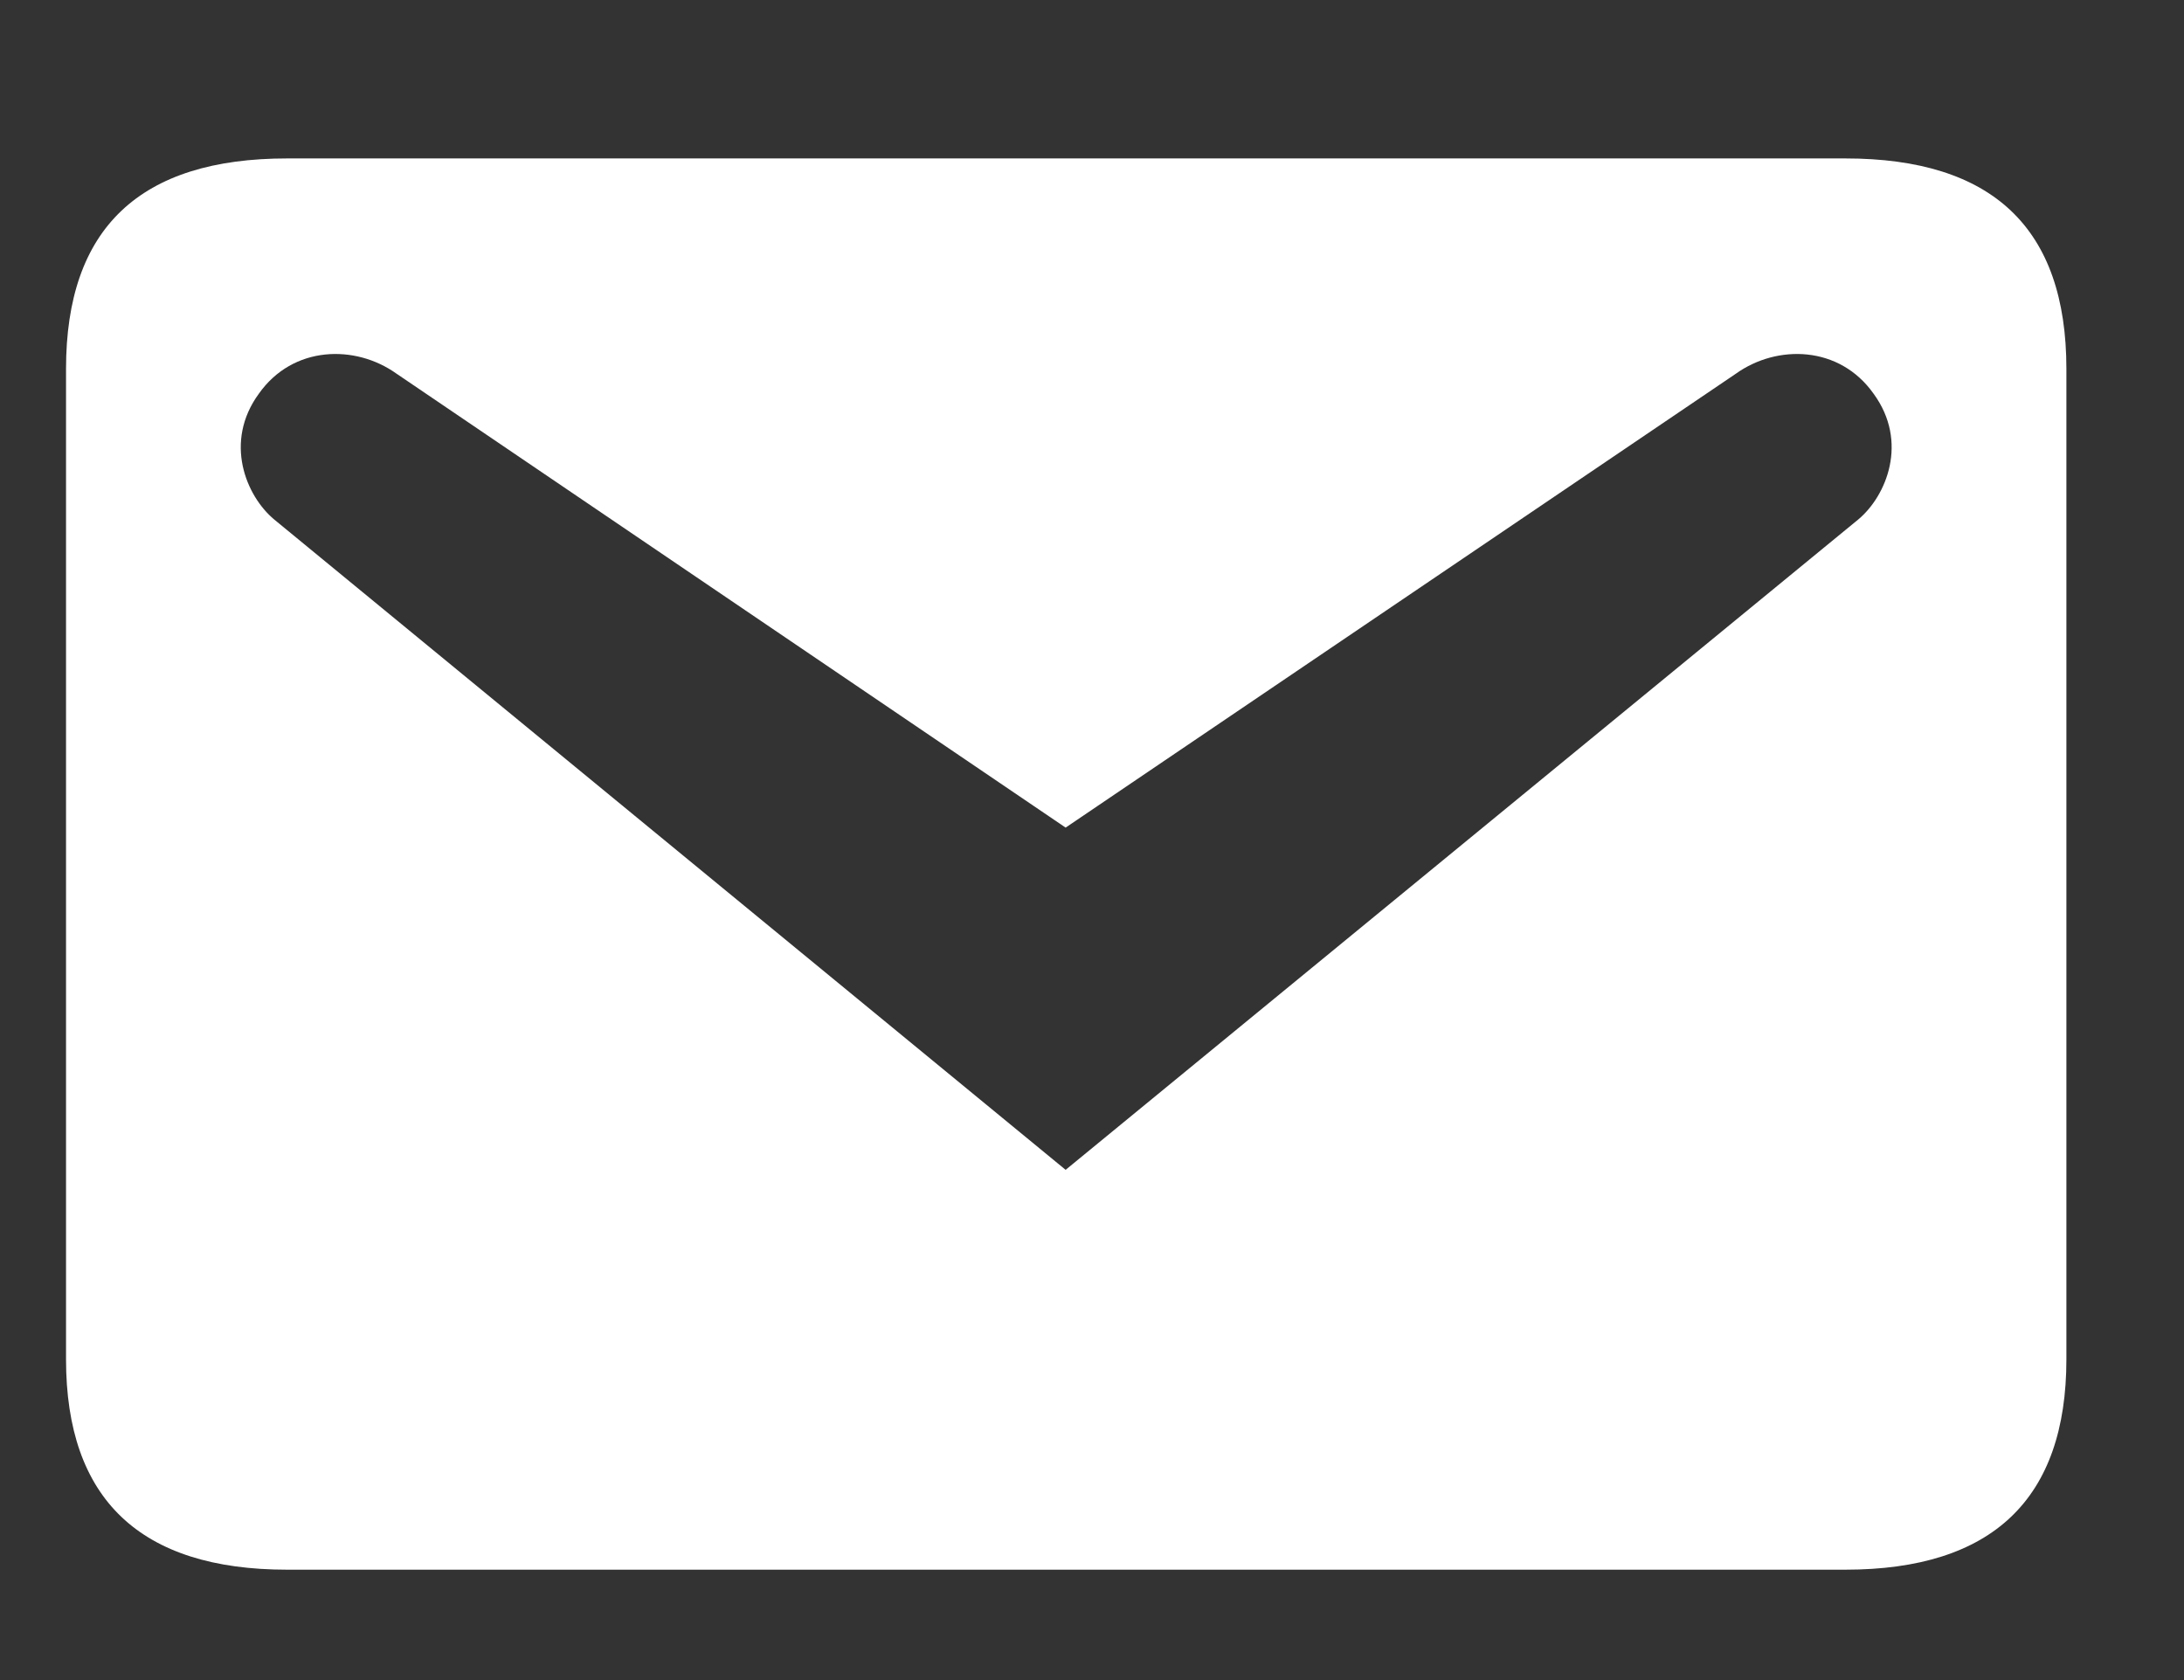 <svg width="13" height="10" viewBox="0 0 13 10" fill="none" xmlns="http://www.w3.org/2000/svg">
<rect x="0" y="0" width="13" height="10" fill="#333333" stroke="none"/>
<path d="M1.709 0.943H10.984C11.859 0.943 12.3 1.356 12.3 2.196V8.09C12.3 8.923 11.859 9.343 10.984 9.343H1.709C0.834 9.343 0.393 8.923 0.393 8.09V2.196C0.393 1.356 0.834 0.943 1.709 0.943ZM6.343 6.963L11.061 3.092C11.229 2.952 11.362 2.63 11.152 2.343C10.949 2.056 10.578 2.049 10.333 2.224L6.343 4.926L2.36 2.224C2.115 2.049 1.744 2.056 1.541 2.343C1.331 2.63 1.464 2.952 1.632 3.092L6.343 6.963Z" fill="white"/>
</svg>
